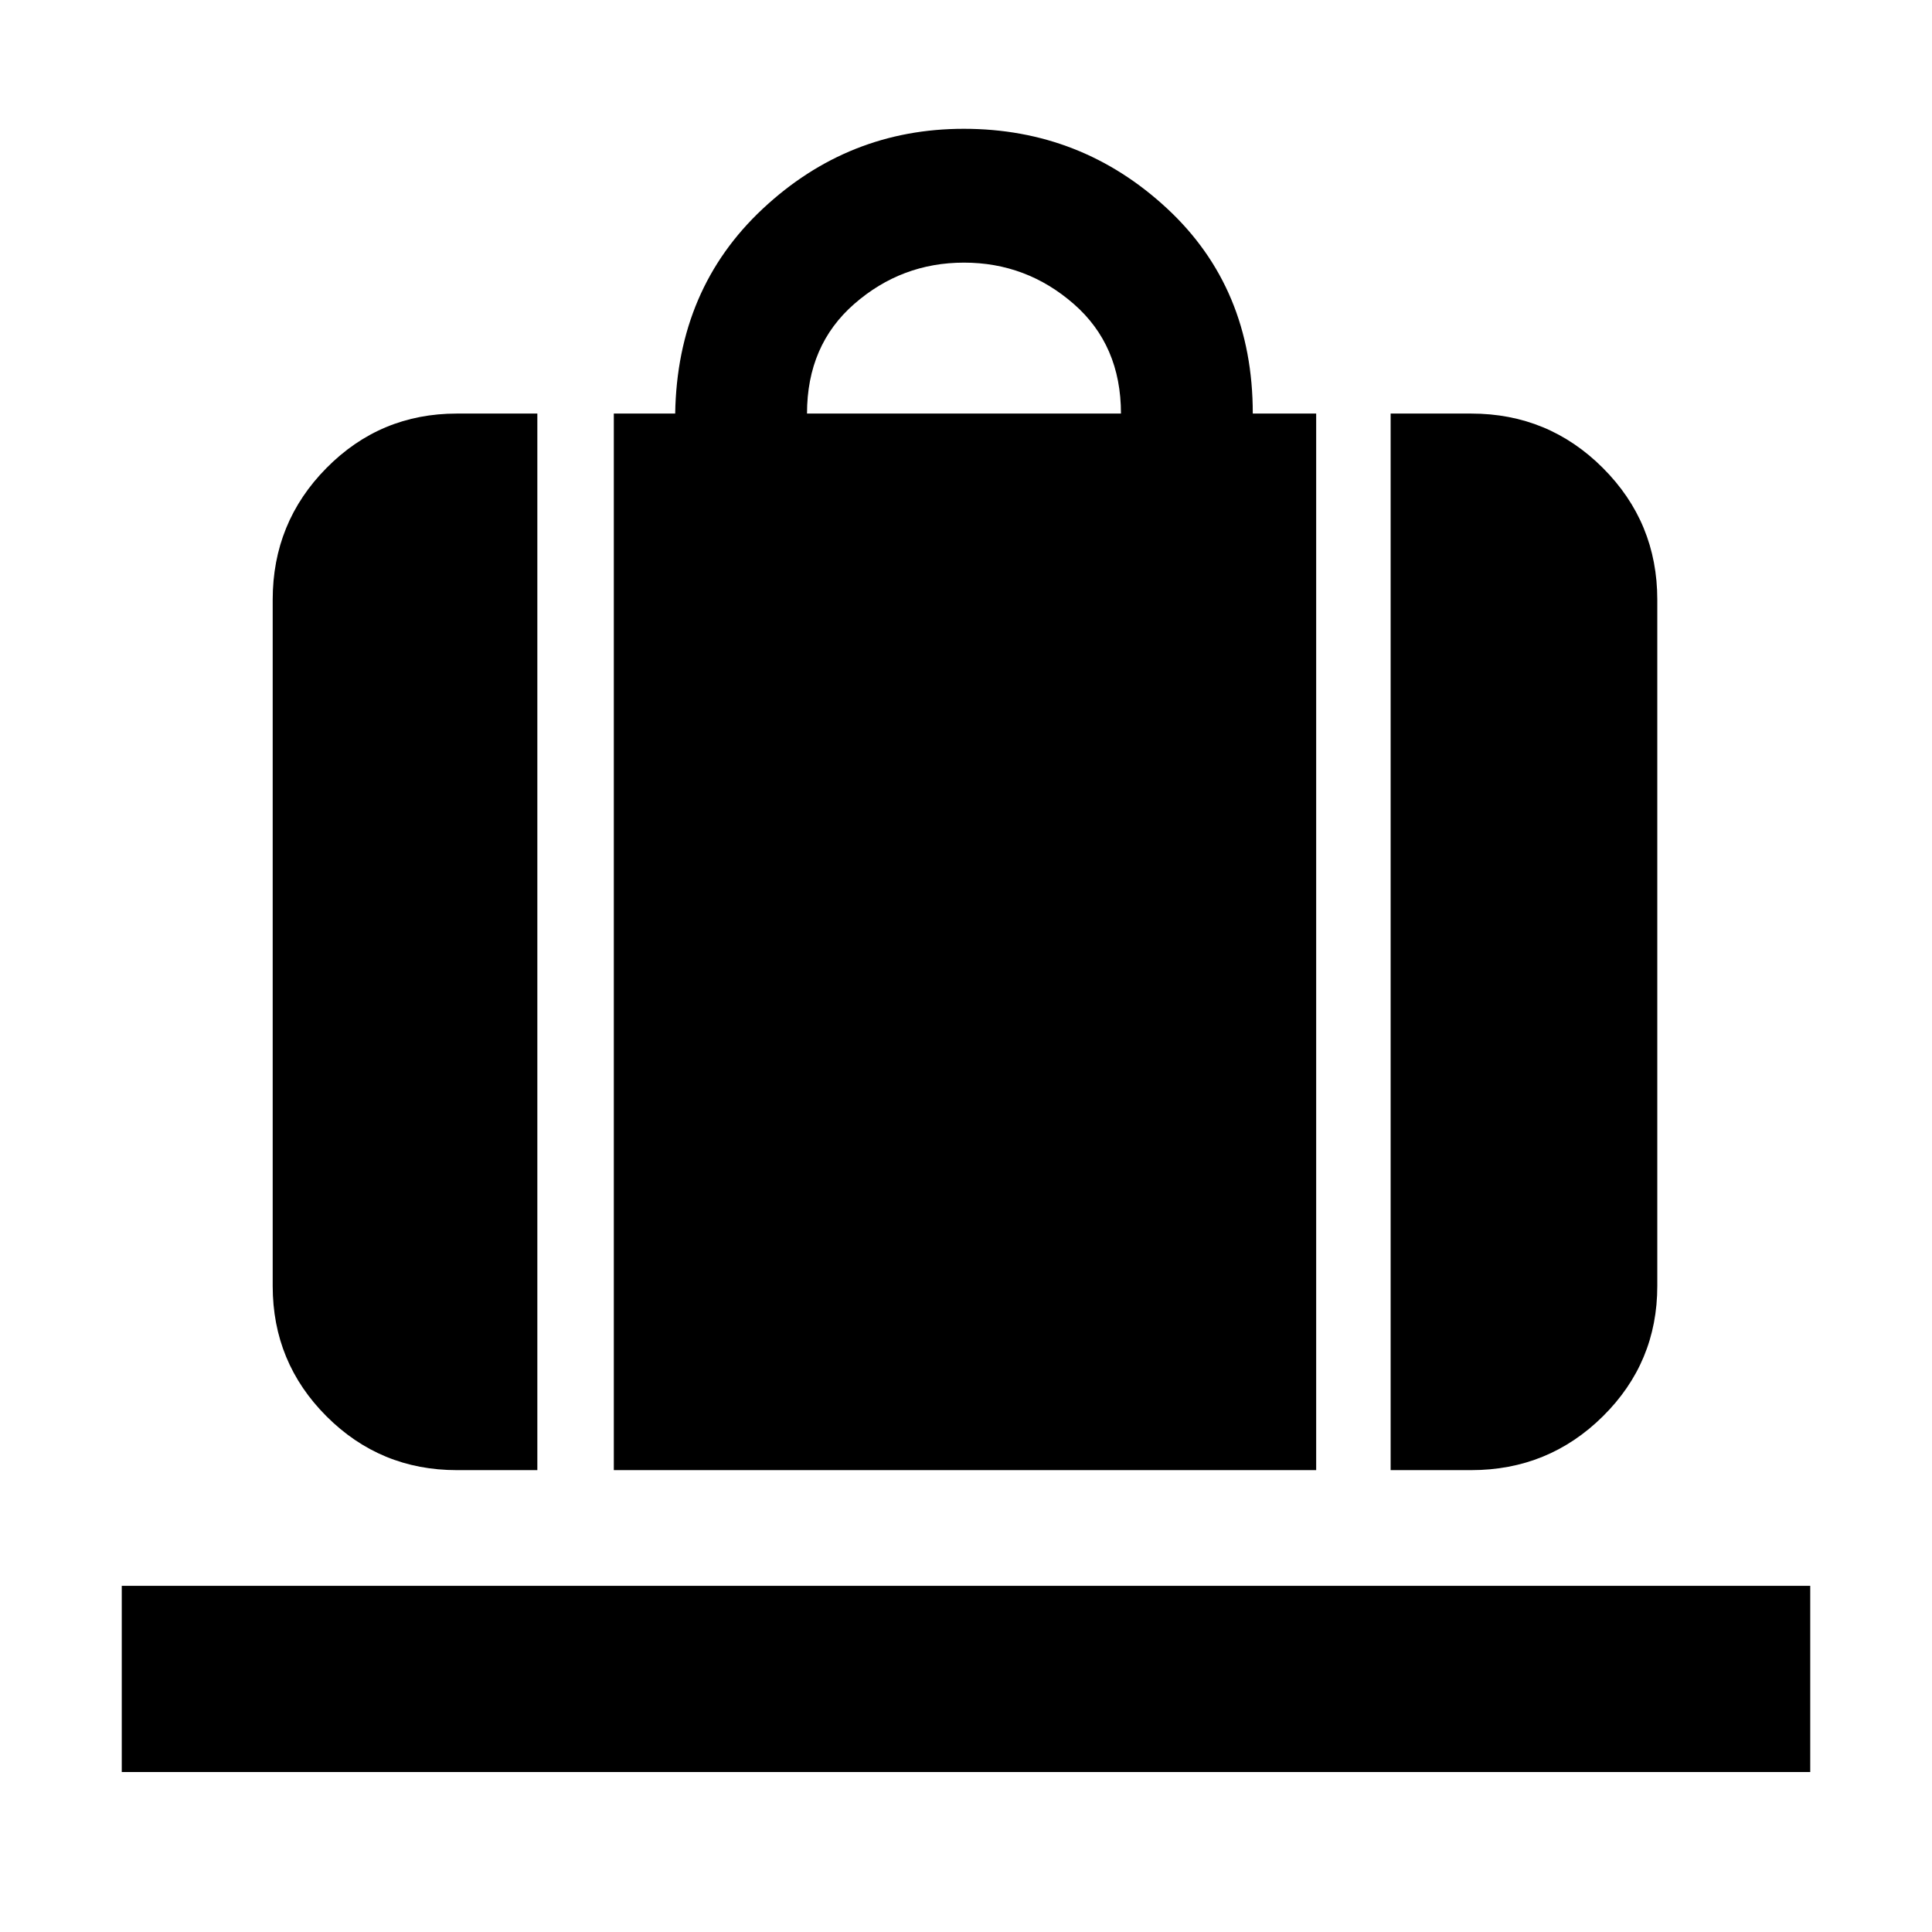 <svg xmlns="http://www.w3.org/2000/svg" height="48" viewBox="0 -960 960 960" width="48"><path d="M305-229.5v-525h30.5q1-62 43.495-101.75T478.912-896q58.338 0 100.963 39.562Q622.5-816.875 622.5-754.5H654v525H305Zm96-525h156q0-34-23.5-54.5T479-829.5q-31 0-54.5 20.5T401-754.5Zm290 525v-525h40q38.431 0 65.466 27.034Q823.5-700.431 823.5-662v341q0 38.019-27.034 64.759Q769.431-229.5 731-229.5h-40Zm-464 0q-38.019 0-64.759-26.741Q135.5-282.981 135.5-321v-341q0-38.431 26.741-65.466Q188.981-754.5 227-754.5h40v525h-40ZM60.5-79.5V-172h839v92.5h-839Z"/></svg>